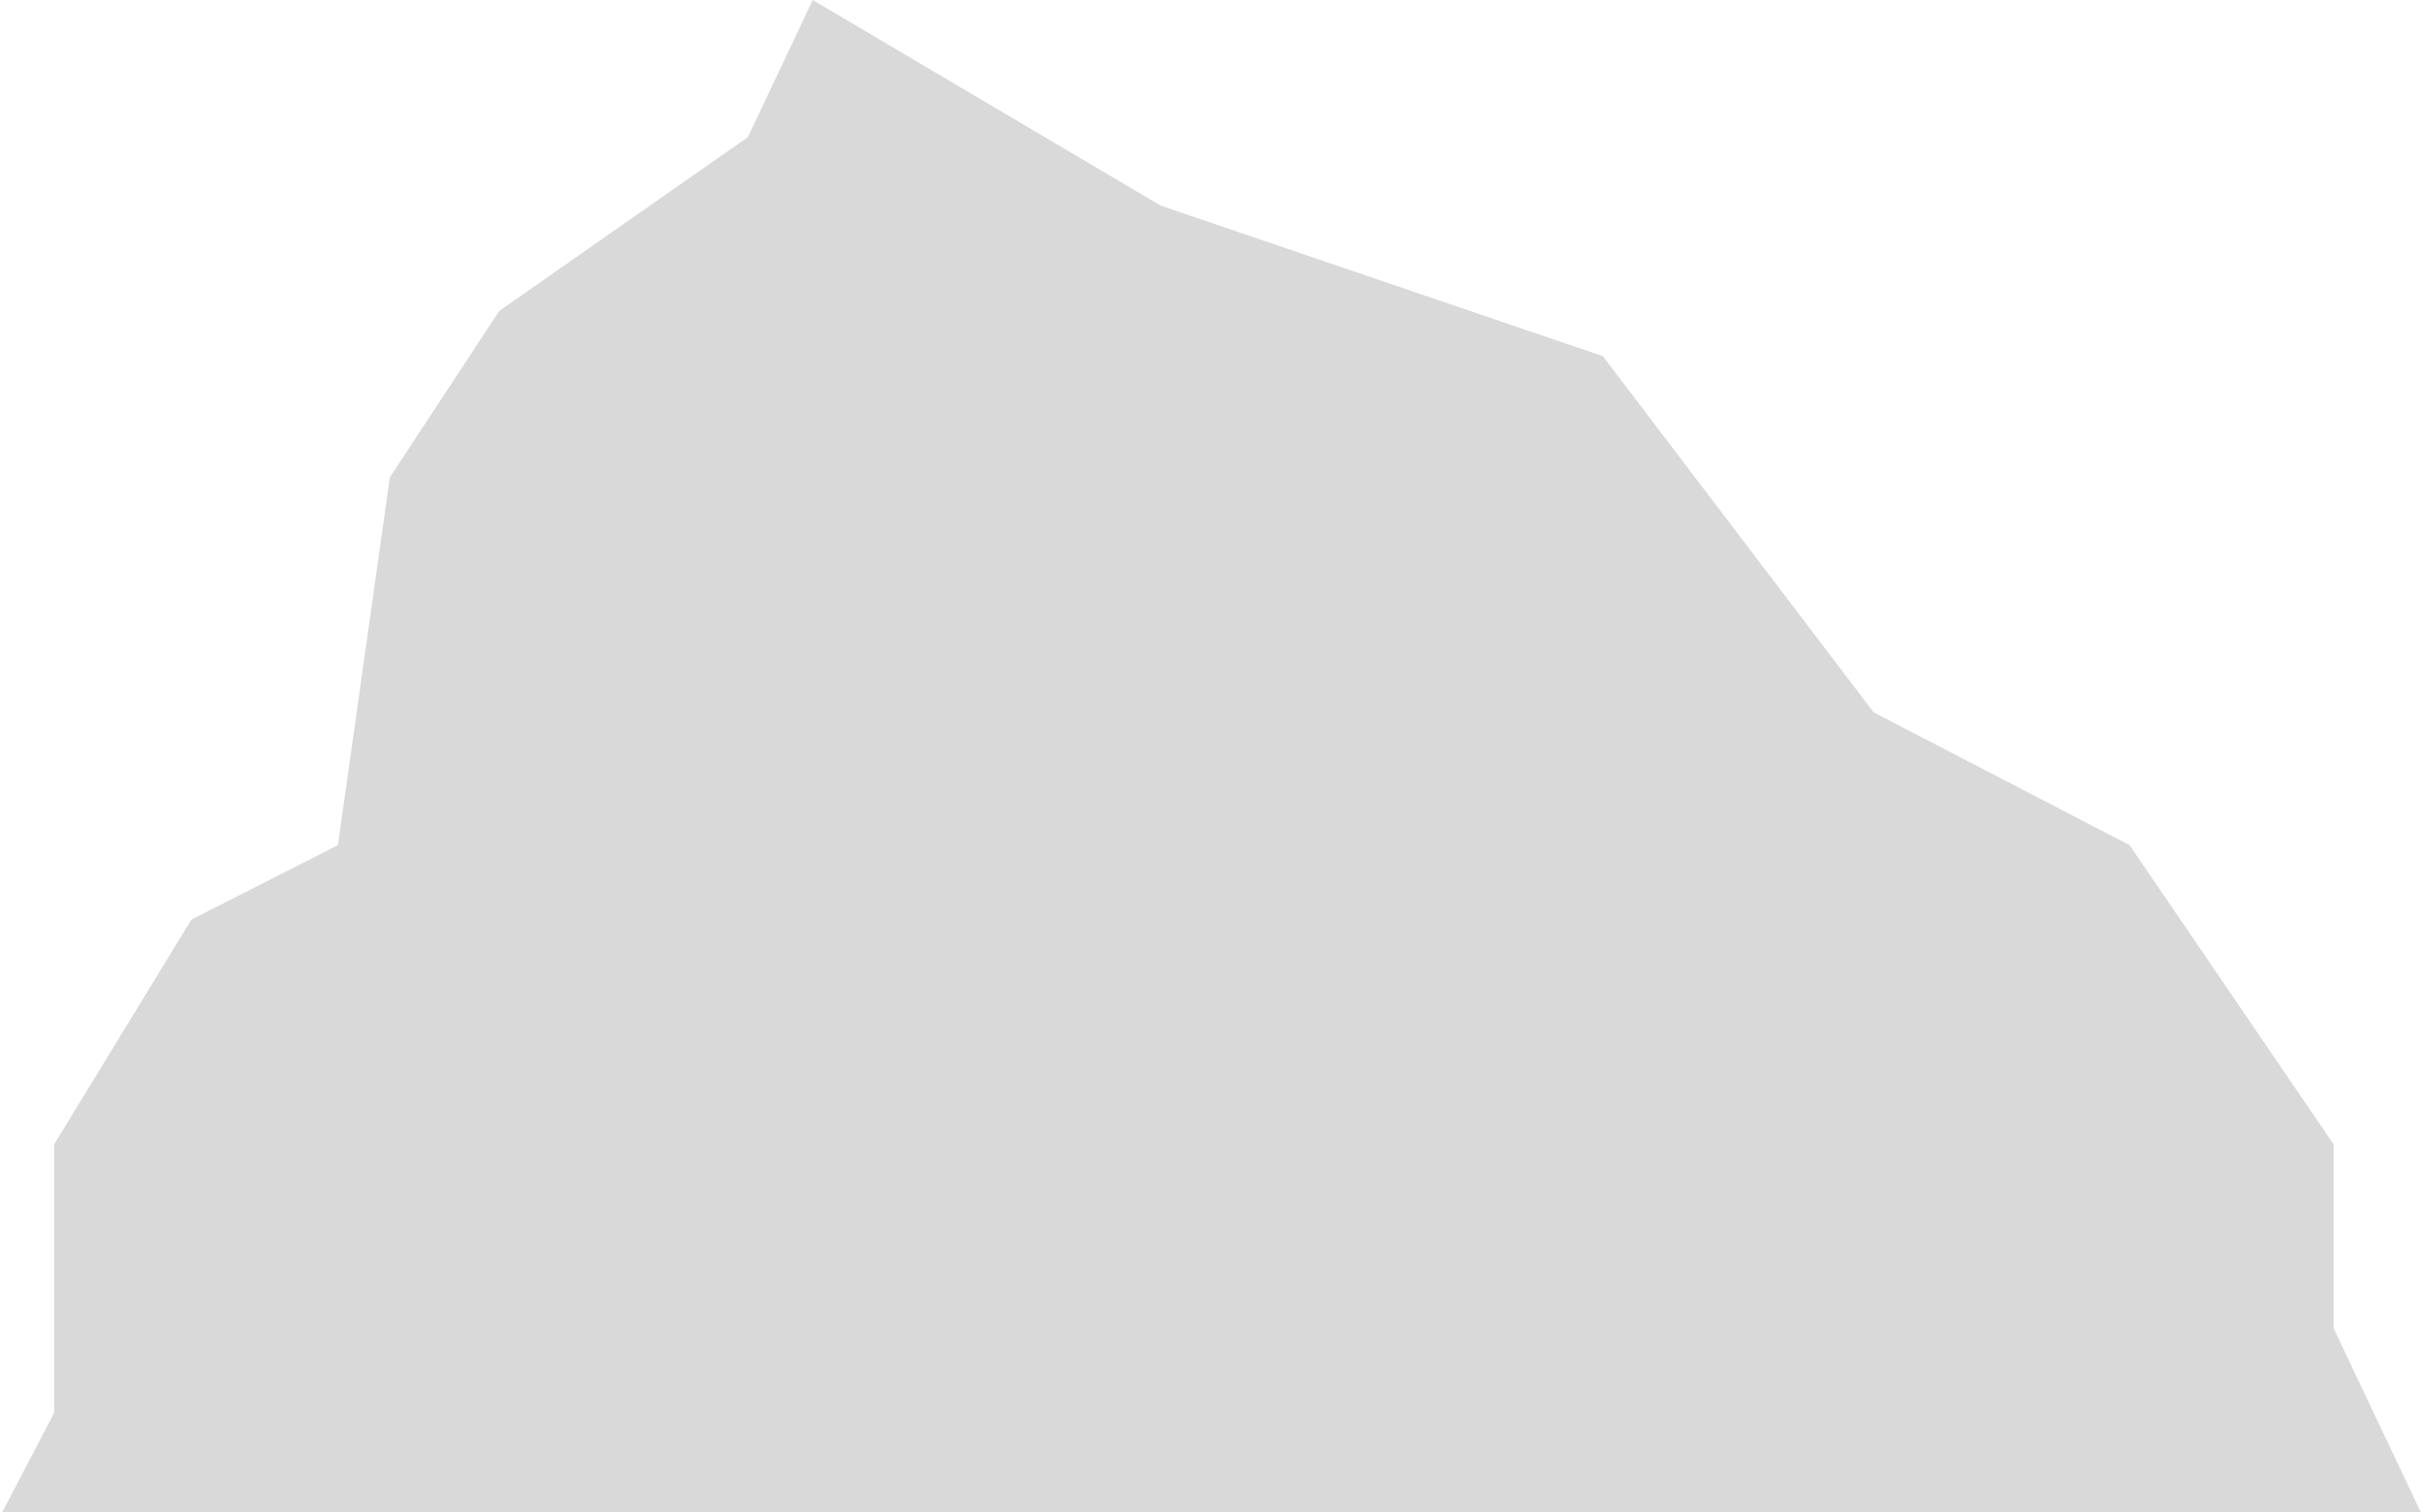 <svg width="548" height="342" viewBox="0 0 548 342" fill="none" xmlns="http://www.w3.org/2000/svg">
<path d="M547.5 342H0.5L12.245 319.552V300.405V258.811L43.287 207.973L76.426 191.137L88.171 107.948L112.92 70.315L169.13 31.031L183.812 0L262.5 46.5L362.51 80.548L423.754 161.097L481.642 191.137L527.785 258.811V300.405L547.5 342Z" fill="#D9D9D9"/>
</svg>
